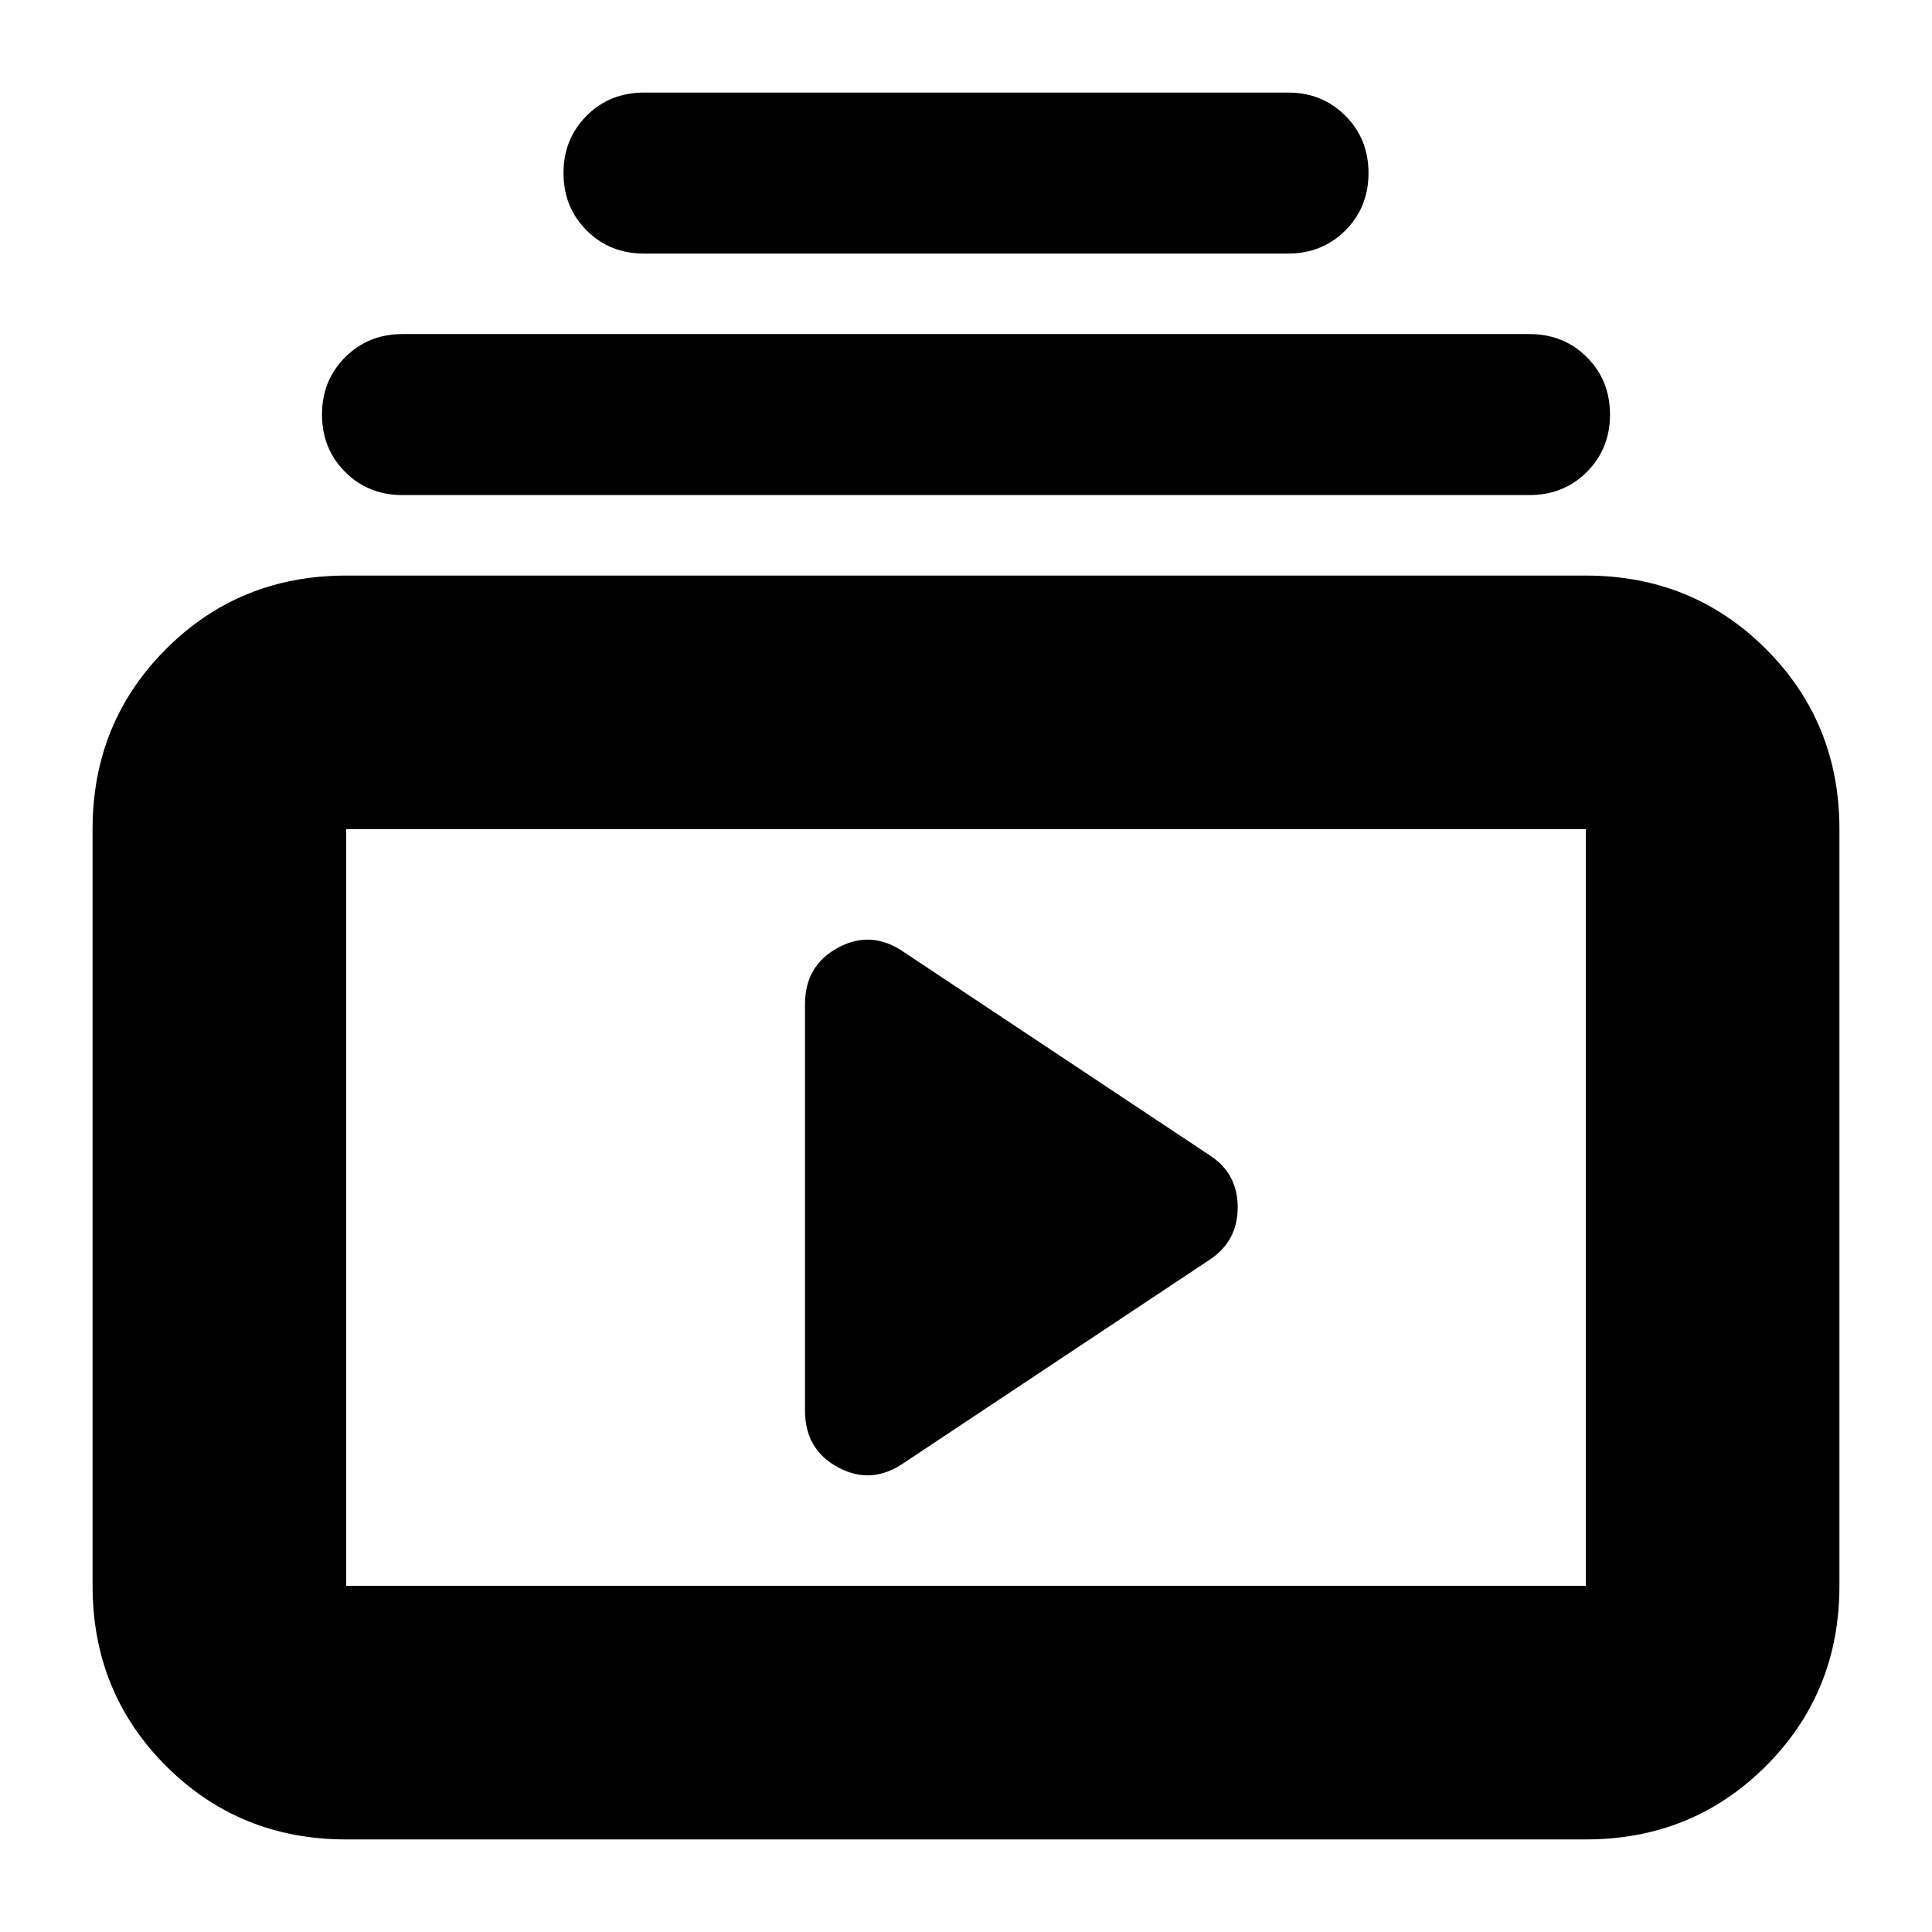 <svg xmlns="http://www.w3.org/2000/svg" height="24" viewBox="0 -960 960 960" width="24"><path d="M172-46q-53 0-89.5-36.5T46-172v-376q0-53 36.5-89.5T172-674h616q53 0 89.5 36.5T914-548v376q0 53-36.5 89.5T788-46H172Zm0-126h616v-376H172v376Zm277-61 152-101q14-9.21 14-26.11Q615-377 601-386L449-487q-16-11-32.5-2.15T400-461v202q0 19.3 16.5 28.15Q433-222 449-233ZM200-714q-17 0-28.5-11.5T160-754q0-17 11.5-28.5T200-794h560q17 0 28.5 11.5T800-754q0 17-11.5 28.5T760-714H200Zm120-120q-17 0-28.5-11.5T280-874q0-17 11.5-28.5T320-914h320q17 0 28.5 11.5T680-874q0 17-11.5 28.5T640-834H320ZM172-172v-376 376Z"/></svg>